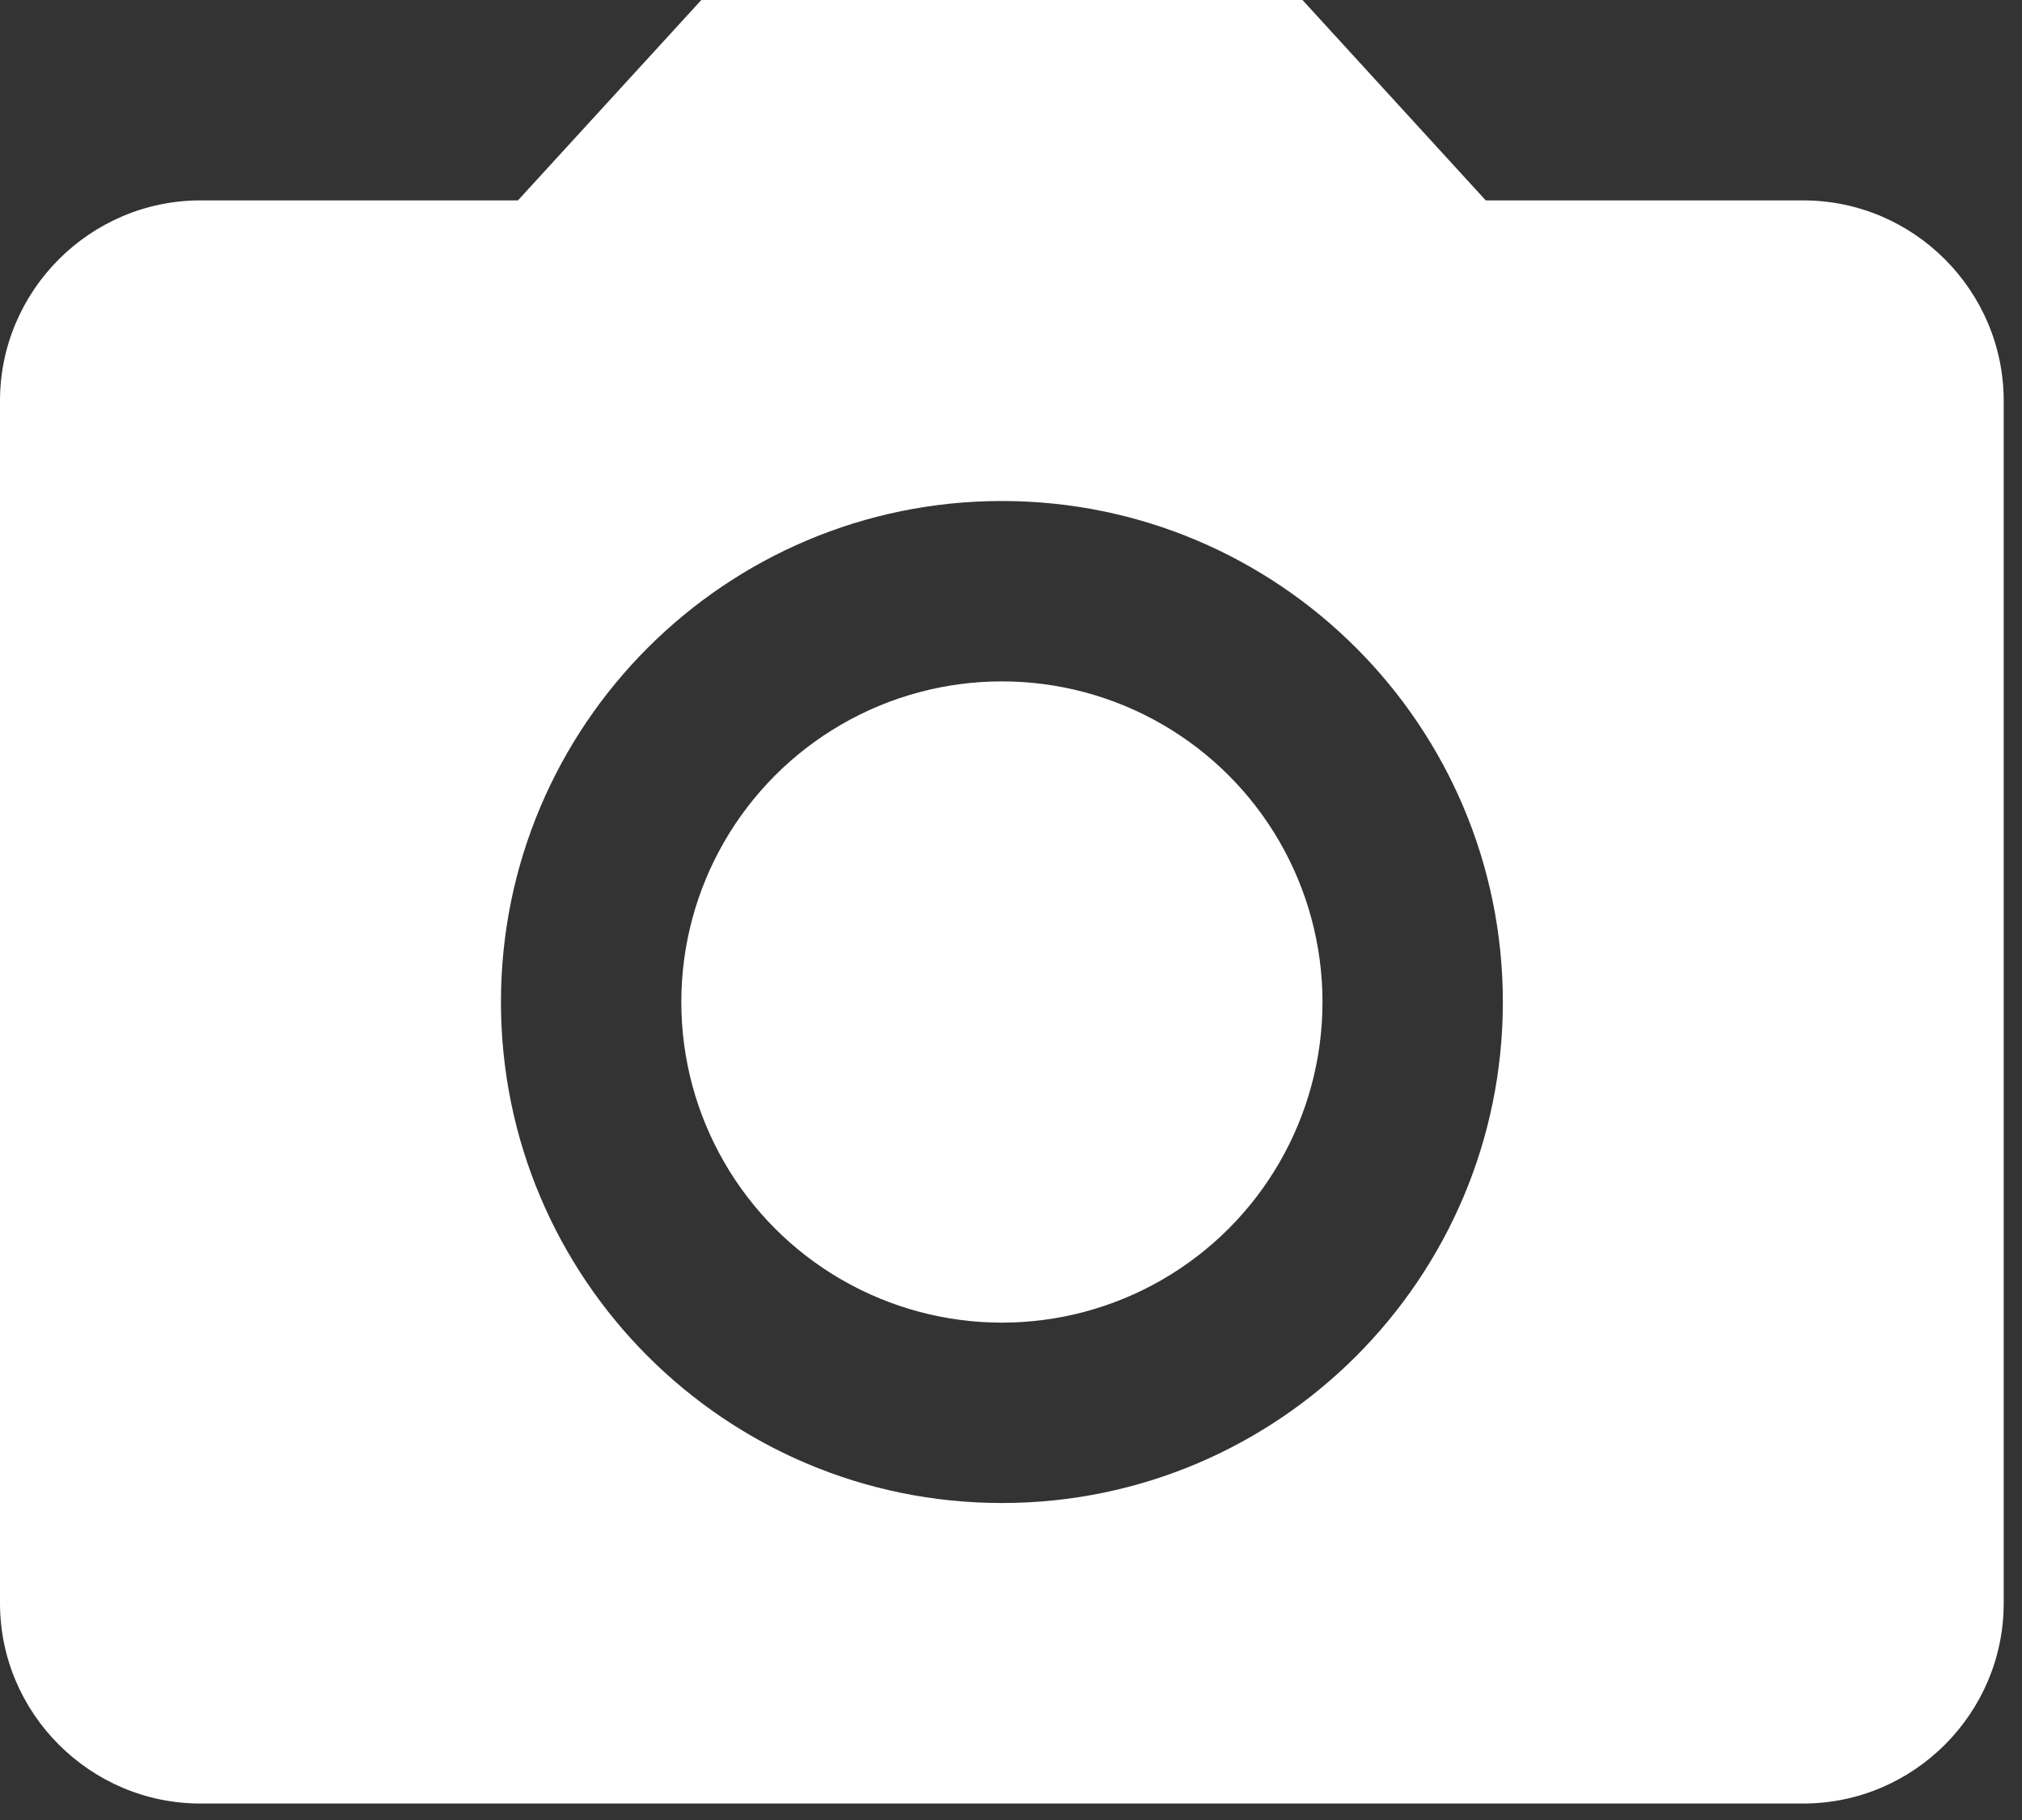 <?xml version="1.0" encoding="UTF-8"?>
<svg width="20px" height="18px" viewBox="0 0 20 18" version="1.1" xmlns="http://www.w3.org/2000/svg" xmlns:xlink="http://www.w3.org/1999/xlink">
    <rect x="0" y="0" width="20" height="18" fill="#333333" stroke="none"/>
    <!-- Generator: sketchtool 63.1 (101010) - https://sketch.com -->
    <title>410D5C52-C1C9-40D0-820B-D617DC73D370</title>
    <desc>Created with sketchtool.</desc>
    <g id="Email-Steps" stroke="none" stroke-width="1" fill="none" fill-rule="evenodd">
        <g id="Marketing---Customize---New-Release" transform="translate(-807, -290)" fill-rule="nonzero">
            <g id="Sidebar" transform="translate(704, 59)">
                <g id="Logo" transform="translate(20, 118)">
                    <g id="icon-photo-camera" transform="translate(81, 110)">
                        <g id="Icon" transform="translate(2, 3)" fill="#FFFFFF">
                            <circle id="Icon-Oval" cx="9.91" cy="9.91" r="3.171"></circle>
                            <path d="M6.937,0 L5.123,1.982 L1.982,1.982 C0.892,1.982 0,2.874 0,3.964 L0,15.856 C0,16.946 0.892,17.837 1.982,17.837 L17.837,17.837 C18.928,17.837 19.819,16.946 19.819,15.856 L19.819,3.964 C19.819,2.874 18.928,1.982 17.837,1.982 L14.696,1.982 L12.883,0 L6.937,0 Z M9.91,14.865 C7.175,14.865 4.955,12.645 4.955,9.91 C4.955,7.175 7.175,4.955 9.91,4.955 C12.645,4.955 14.865,7.175 14.865,9.91 C14.865,12.645 12.645,14.865 9.91,14.865 Z" id="Icon-Shape"></path>
                        </g>
                        <rect id="ViewBox" x="0" y="0" width="23.783" height="23.783"></rect>
                    </g>
                </g>
            </g>
        </g>
    </g>
</svg>
